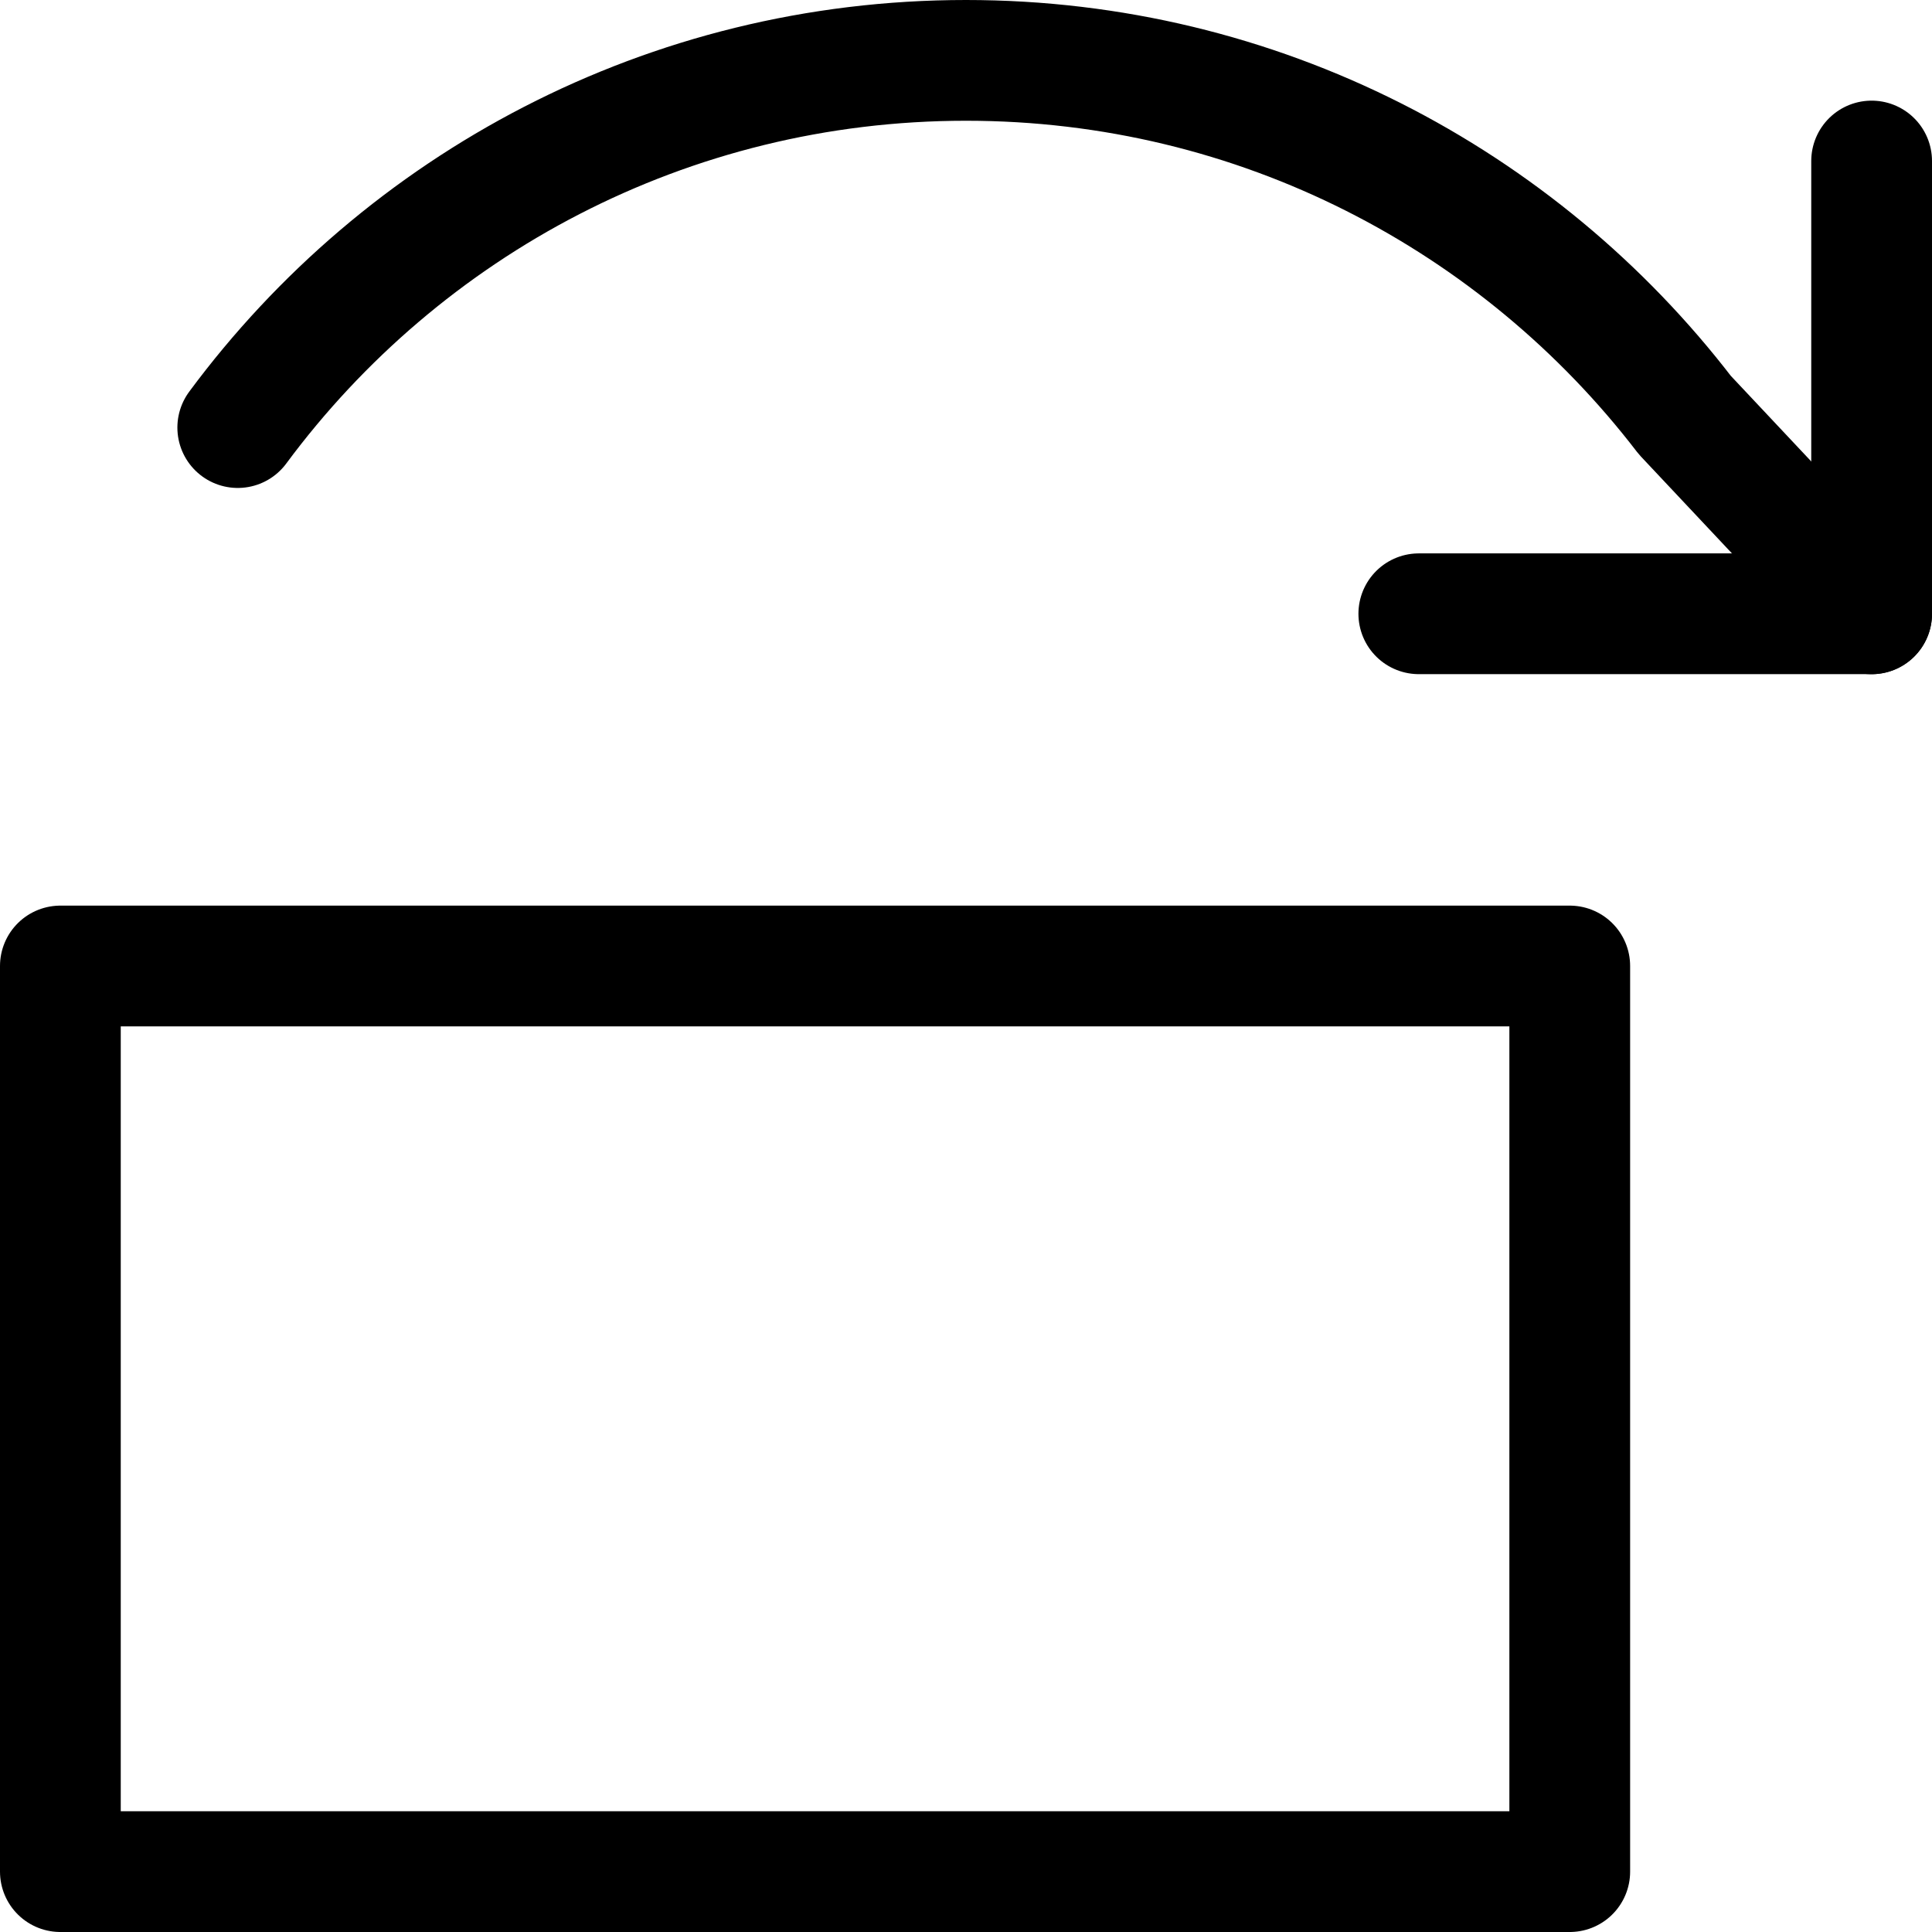 <svg width="32" height="32" viewBox="0 0 32 32" fill="none" xmlns="http://www.w3.org/2000/svg">
<path d="M26 16H1V31H26V16Z" stroke="black" stroke-width="2" stroke-linejoin="round"/>
<path d="M31 2.667V10.166H23.5" stroke="black" stroke-width="2" stroke-linecap="round" stroke-linejoin="round"/>
<path d="M3.938 7.082C6.671 3.392 11.056 1 16 1C20.851 1 25.164 3.303 27.906 6.875L31 10.167" stroke="black" stroke-width="2" stroke-linecap="round" stroke-linejoin="round"/>
</svg>
